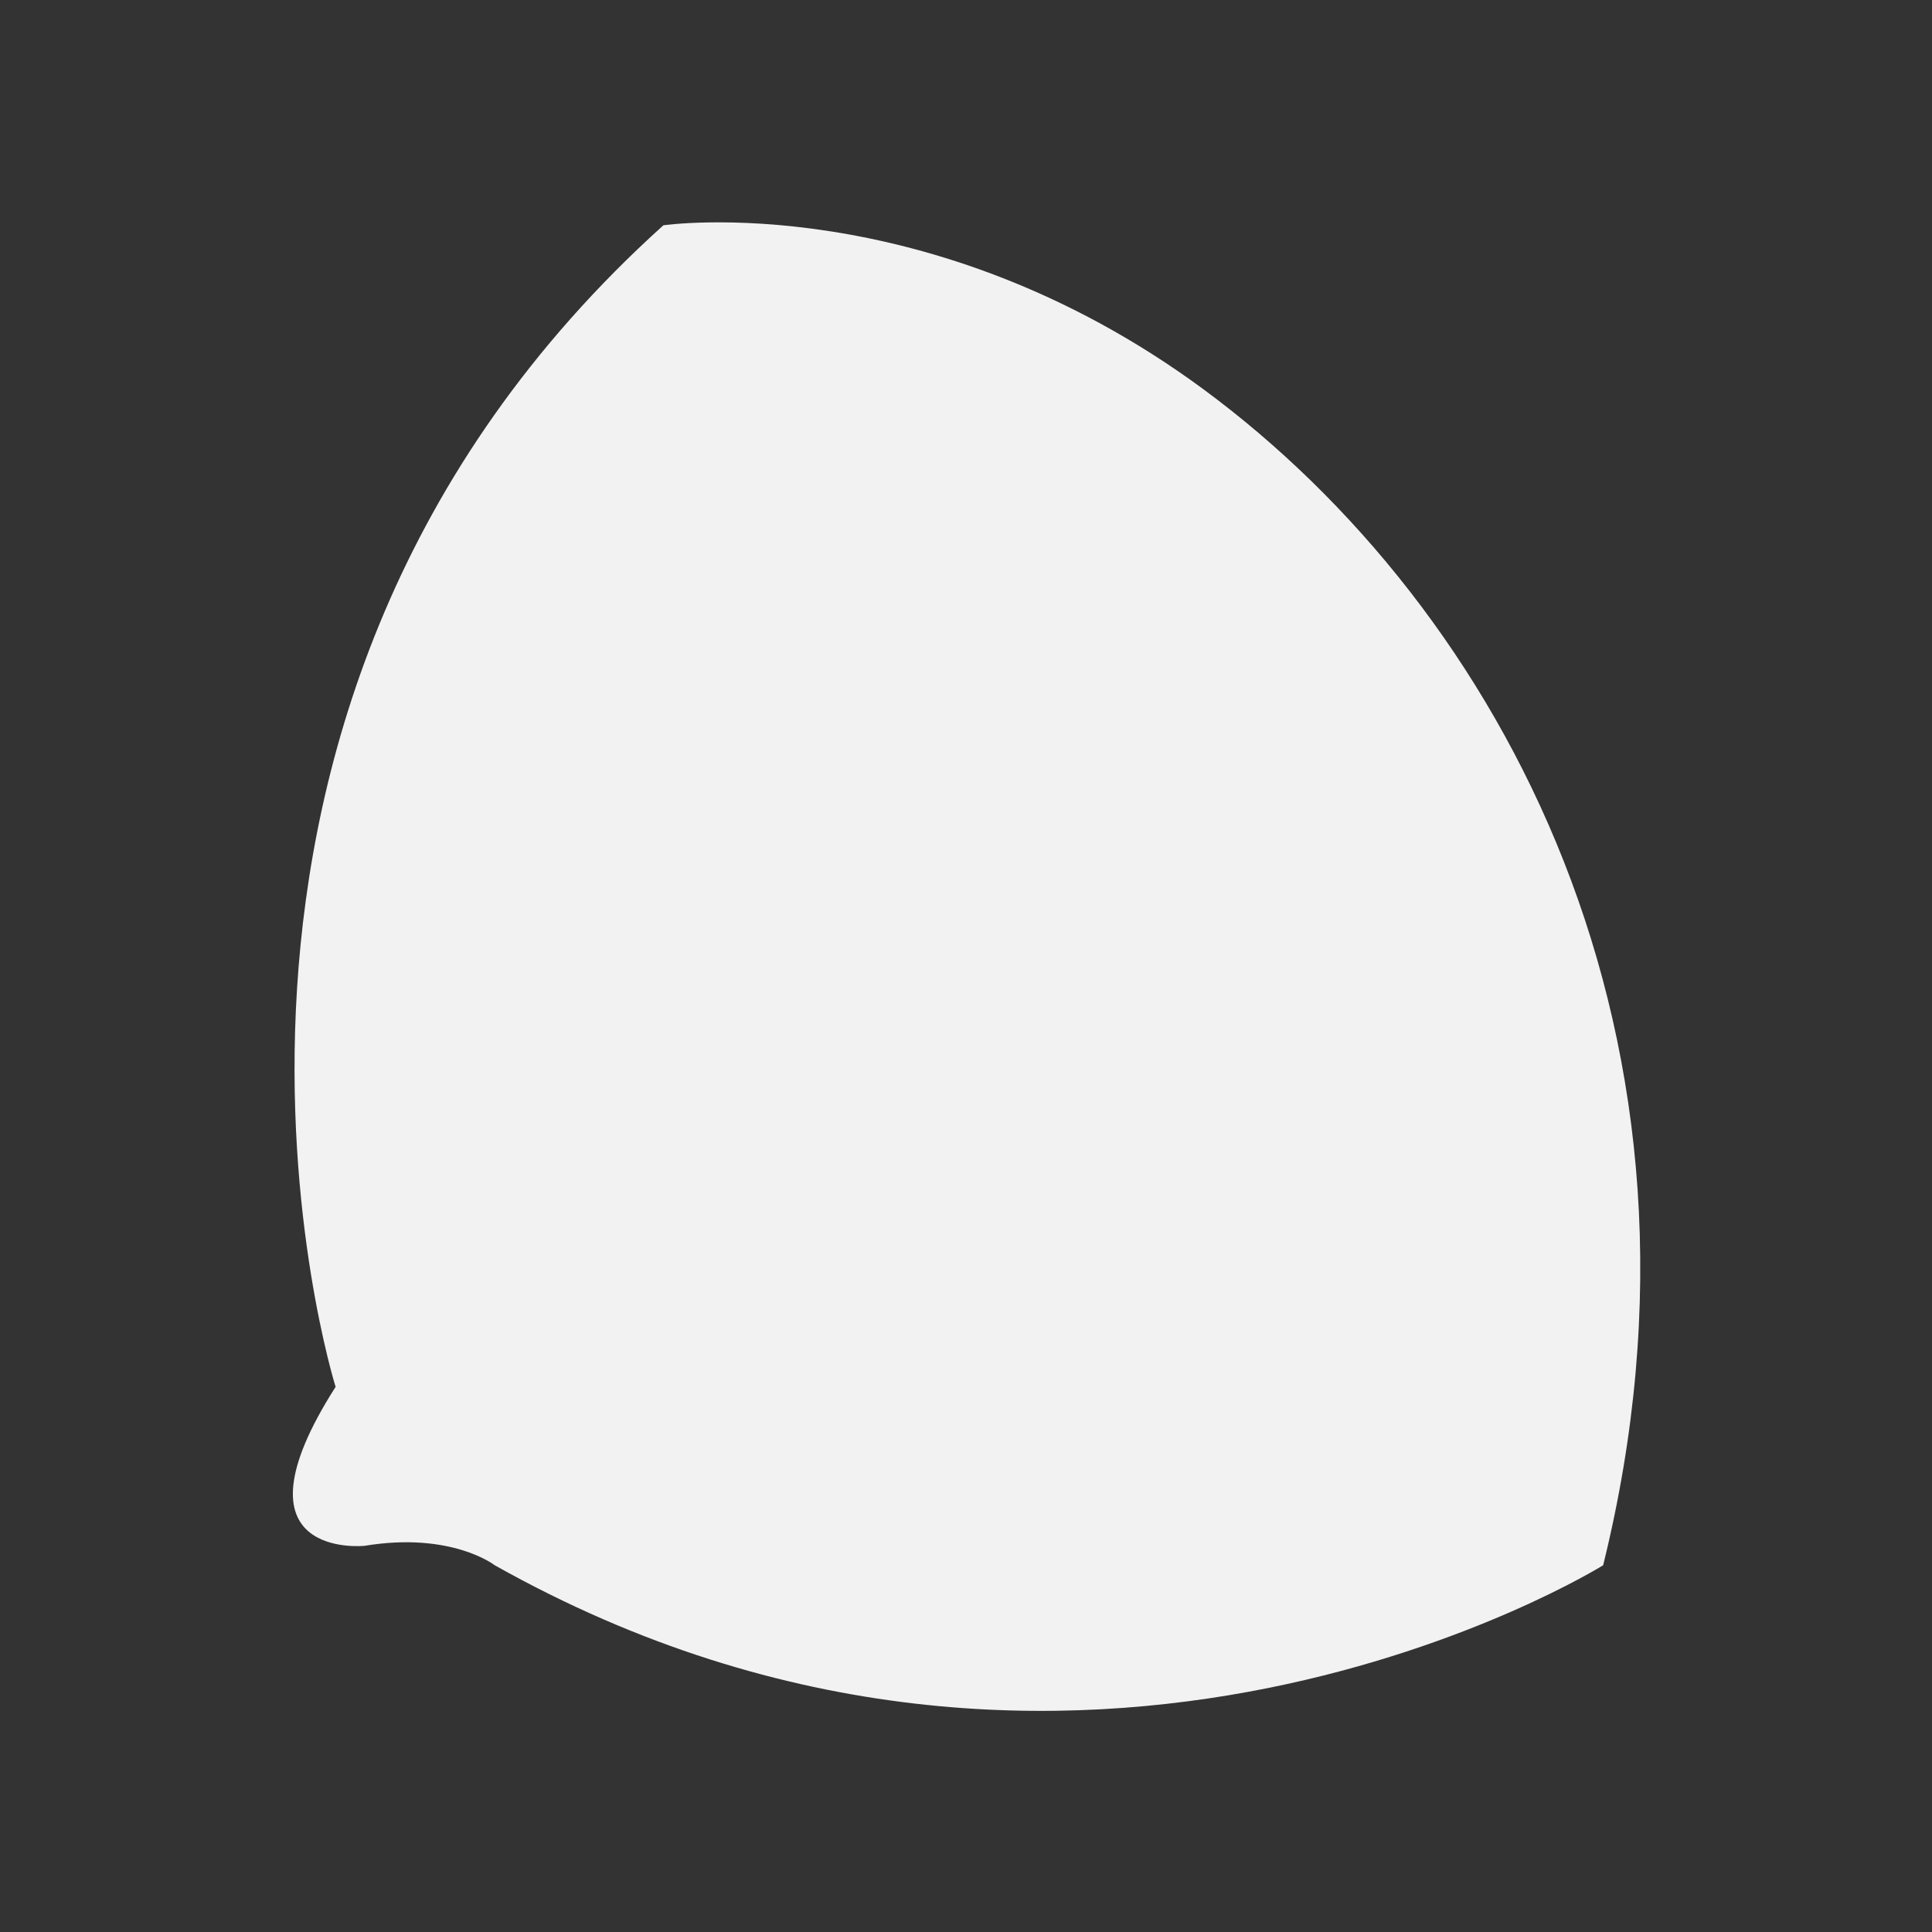 <svg id="Calque_1" data-name="Calque 1" xmlns="http://www.w3.org/2000/svg" viewBox="0 0 1000 1000"><rect x="0" y="0" width="1000" height="1000" fill="#333333" stroke="none"/><defs><style>.cls-1{fill:#f2f2f2;}</style></defs><title>au-citron-presse-vignette-plain</title><path class="cls-1" d="M622.8,201.41C480.54,96.62,343.36,116.61,343.36,116.61c-279.44,252-169.65,601.23-169.65,601.23-57.36,89.83,14.95,82.28,14.95,82.28,45-7.46,67.4,10.05,67.4,10.05,301.81,169.6,573.73,0,573.73,0C897.28,536.92,777.11,315.17,622.8,201.41Z"/></svg>